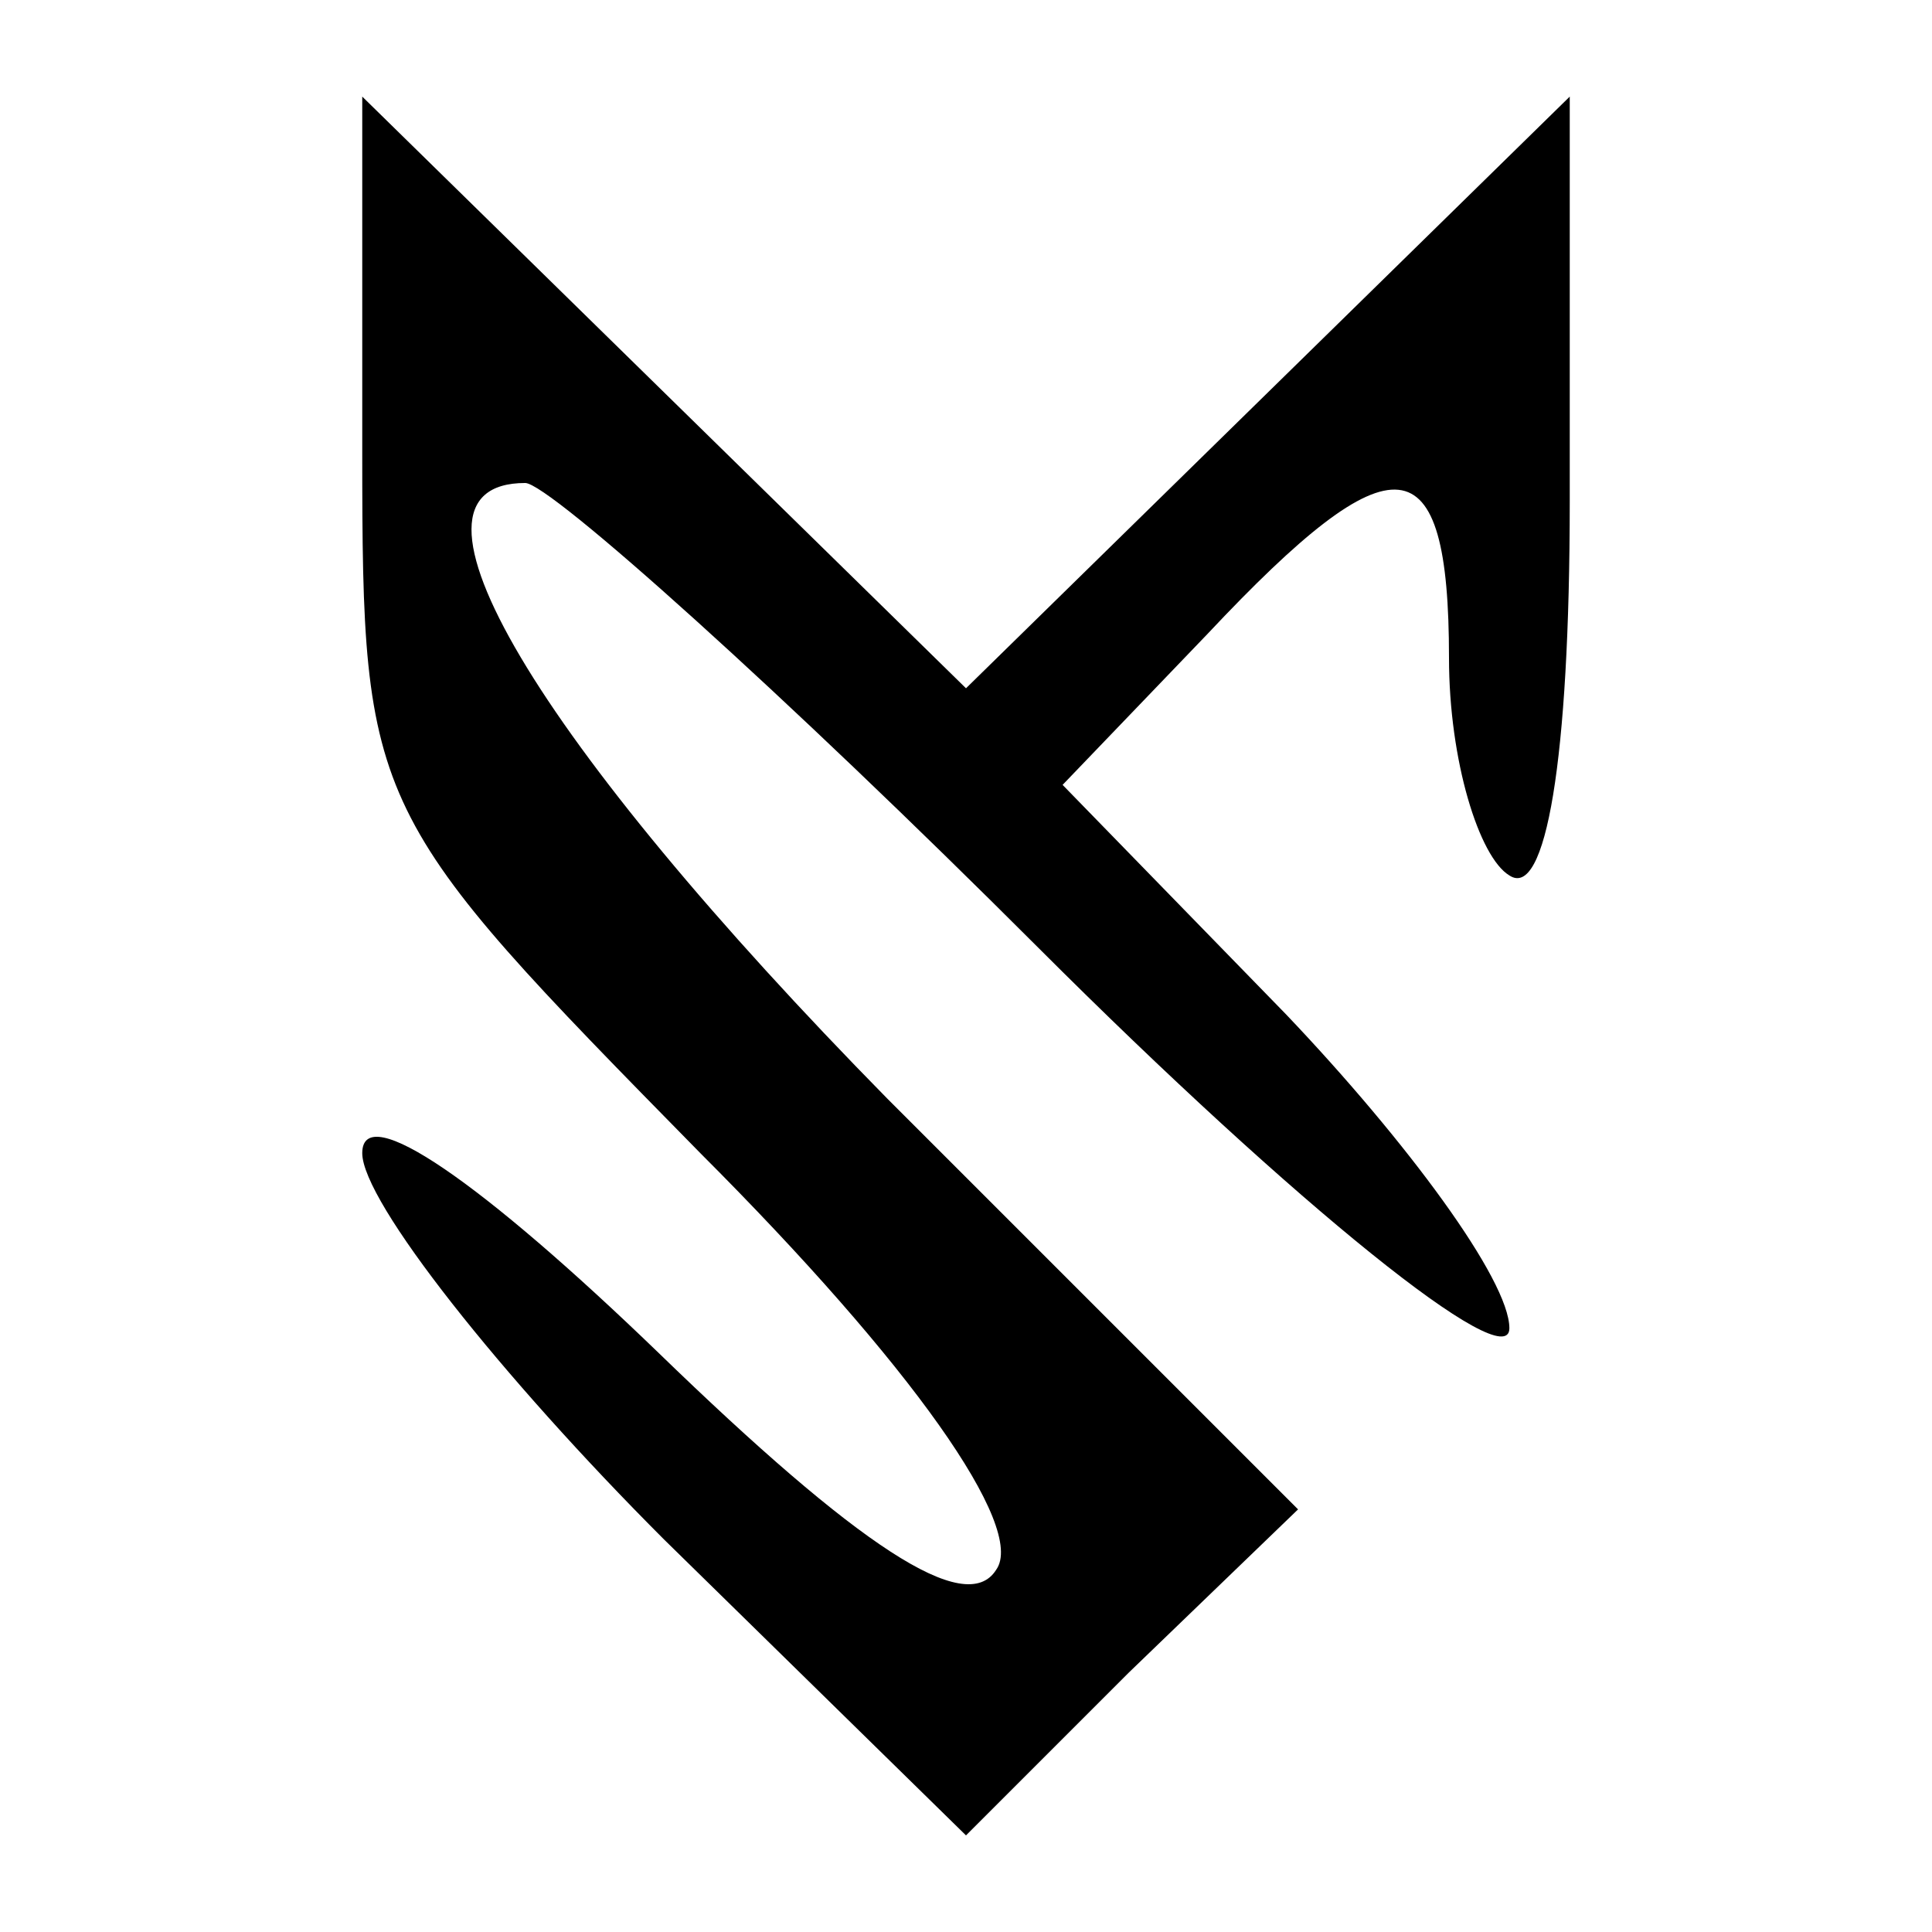 <?xml version="1.0" standalone="no"?>
<!DOCTYPE svg PUBLIC "-//W3C//DTD SVG 20010904//EN"
 "http://www.w3.org/TR/2001/REC-SVG-20010904/DTD/svg10.dtd">
<svg version="1.0" xmlns="http://www.w3.org/2000/svg"
 width="32pt" height="32pt" viewBox="0 0 32 32"
 preserveAspectRatio="xMidYMid meet">

<g transform="translate(0,32) scale(0.1,-0.1)"
fill="#000000" stroke="none">
<path d="M60 245 c0 -59 1 -60 56 -116 35 -35 54 -62 49 -69 -5 -8 -23 4 -56
36 -29 28 -49 42 -49 33 0 -8 23 -37 50 -64 l50 -49 27 27 28 27 -68 68 c-58
59 -84 102 -60 102 4 0 43 -35 85 -77 43 -43 78 -71 78 -63 0 8 -17 31 -37 52
l-37 38 24 25 c31 33 40 32 40 -4 0 -17 5 -33 10 -36 6 -4 10 19 10 62 l0 67
-50 -49 -50 -49 -50 49 -50 49 0 -59z"/>
</g>
</svg>
